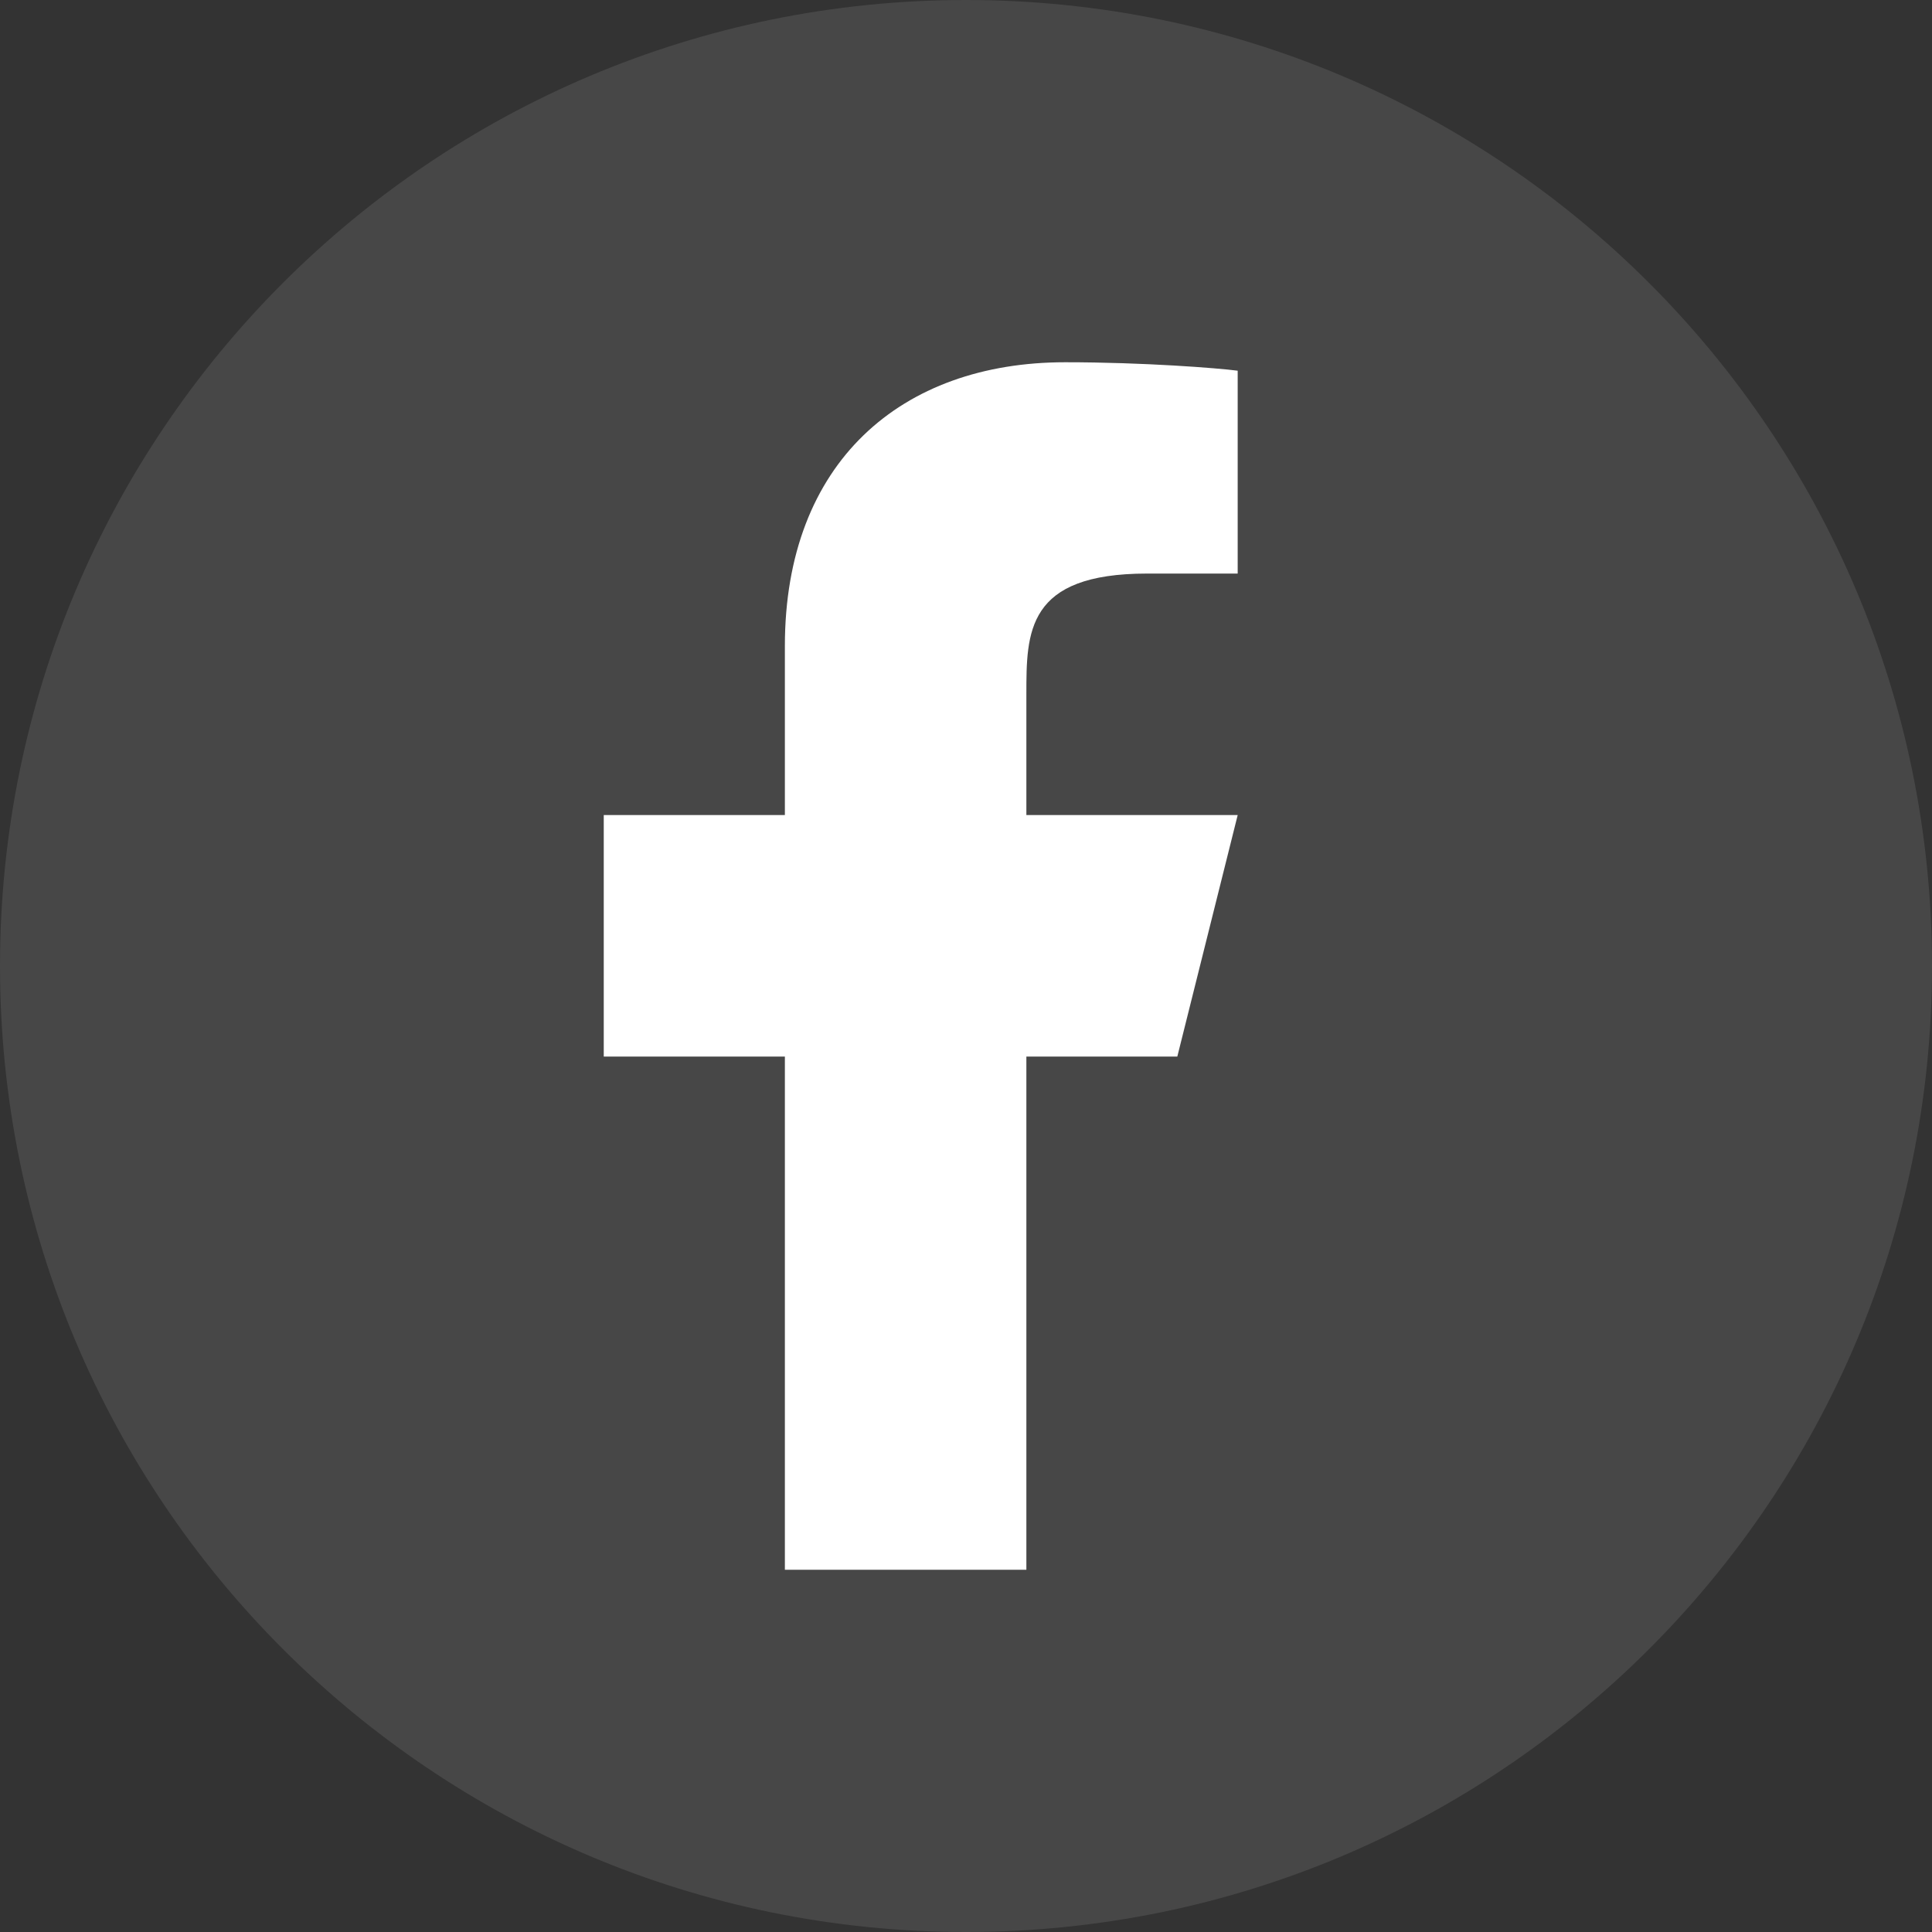 <svg width="32" height="32" viewBox="0 0 32 32" fill="none" xmlns="http://www.w3.org/2000/svg">
<rect x="0" y="0" width="32" height="32" fill="#333333" stroke="none"/>
<path opacity="0.1" fill-rule="evenodd" clip-rule="evenodd" d="M0 16C0 7.163 7.163 0 16 0C24.837 0 32 7.163 32 16C32 24.837 24.837 32 16 32C7.163 32 0 24.837 0 16Z" fill="white"/>
<path d="M17 17.5H19.5L20.5 13.5H17V11.5C17 10.47 17 9.5 19 9.5H20.5V6.14C20.174 6.097 18.943 6 17.643 6C14.928 6 13 7.657 13 10.7V13.5H10V17.5H13V26H17V17.5Z" fill="white"/>
</svg>
